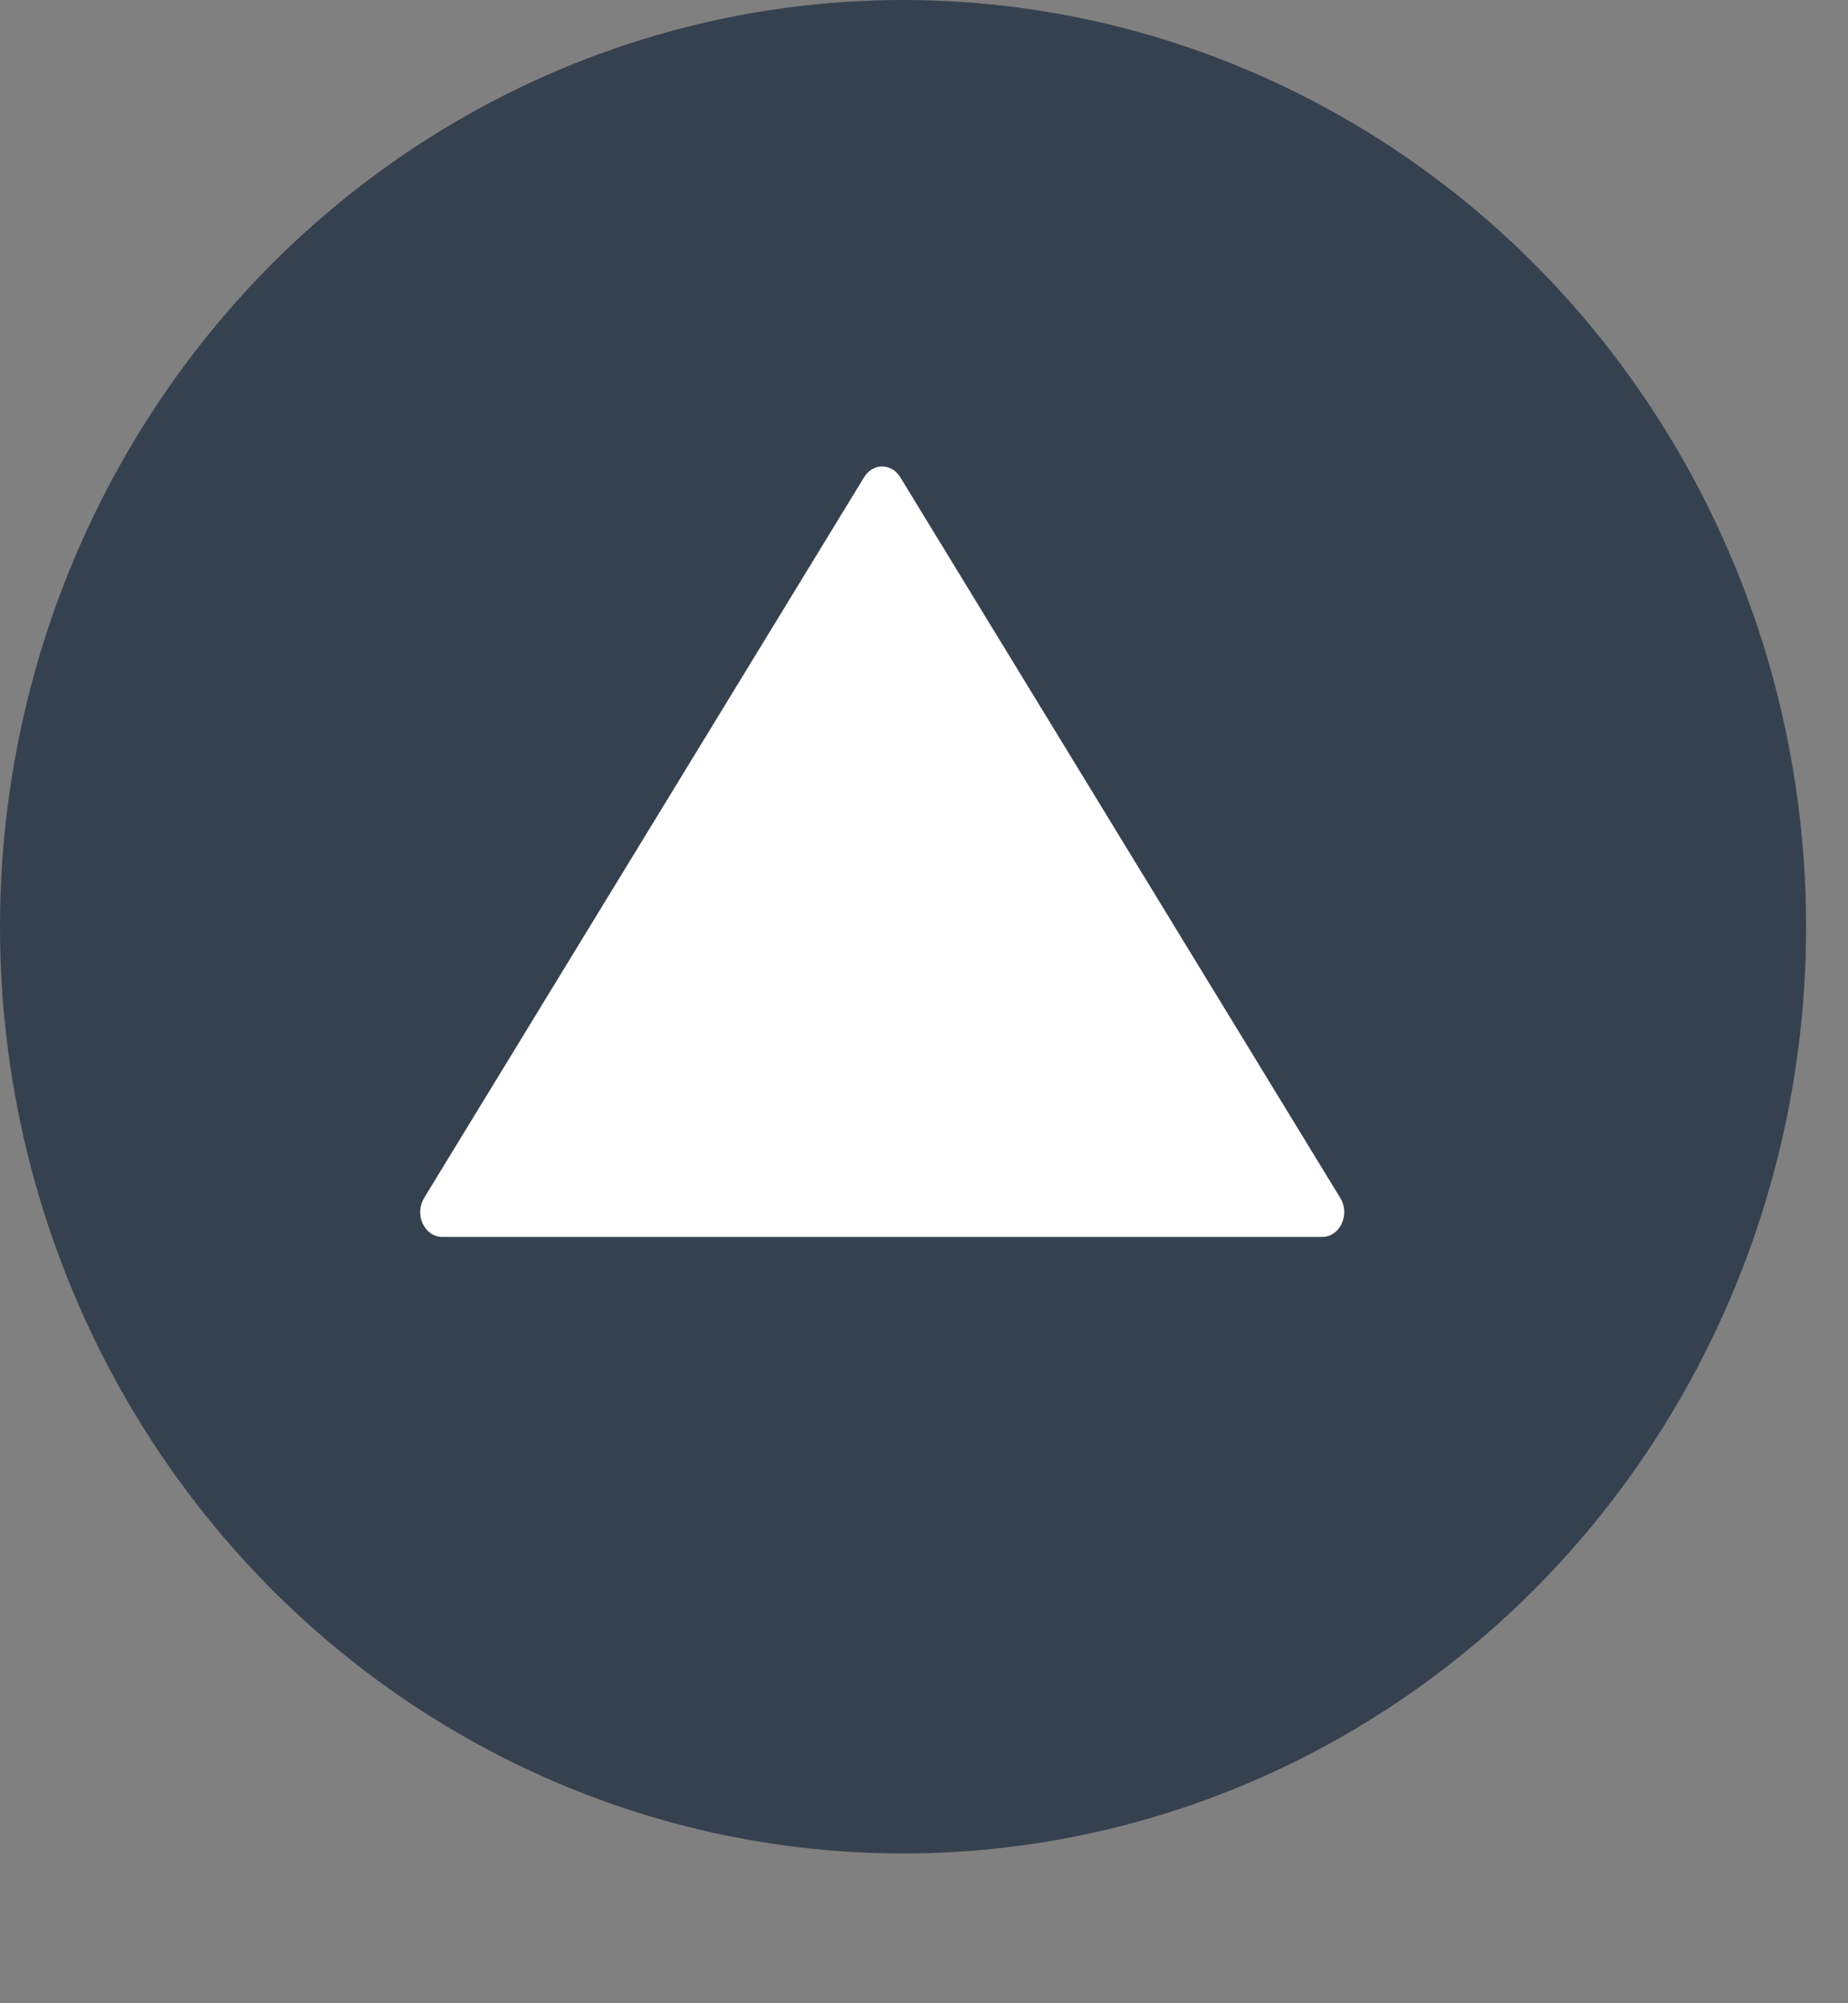 <svg width="12" height="13" viewBox="0 0 12 13" fill="none" xmlns="http://www.w3.org/2000/svg">
<rect x="0" y="0" width="12" height="13" fill="#808080" stroke="none"/>
<ellipse cx="5.864" cy="6.014" rx="5.864" ry="6.014" fill="#364150"/>
<path d="M5.611 3.097L2.754 7.774C2.724 7.824 2.72 7.888 2.745 7.941C2.77 7.994 2.818 8.027 2.871 8.027L8.586 8.027C8.639 8.027 8.688 7.994 8.712 7.941C8.723 7.917 8.729 7.891 8.729 7.866C8.729 7.834 8.72 7.802 8.703 7.774L5.846 3.097C5.819 3.053 5.775 3.027 5.728 3.027C5.681 3.027 5.638 3.053 5.611 3.097Z" fill="white"/>
</svg>
